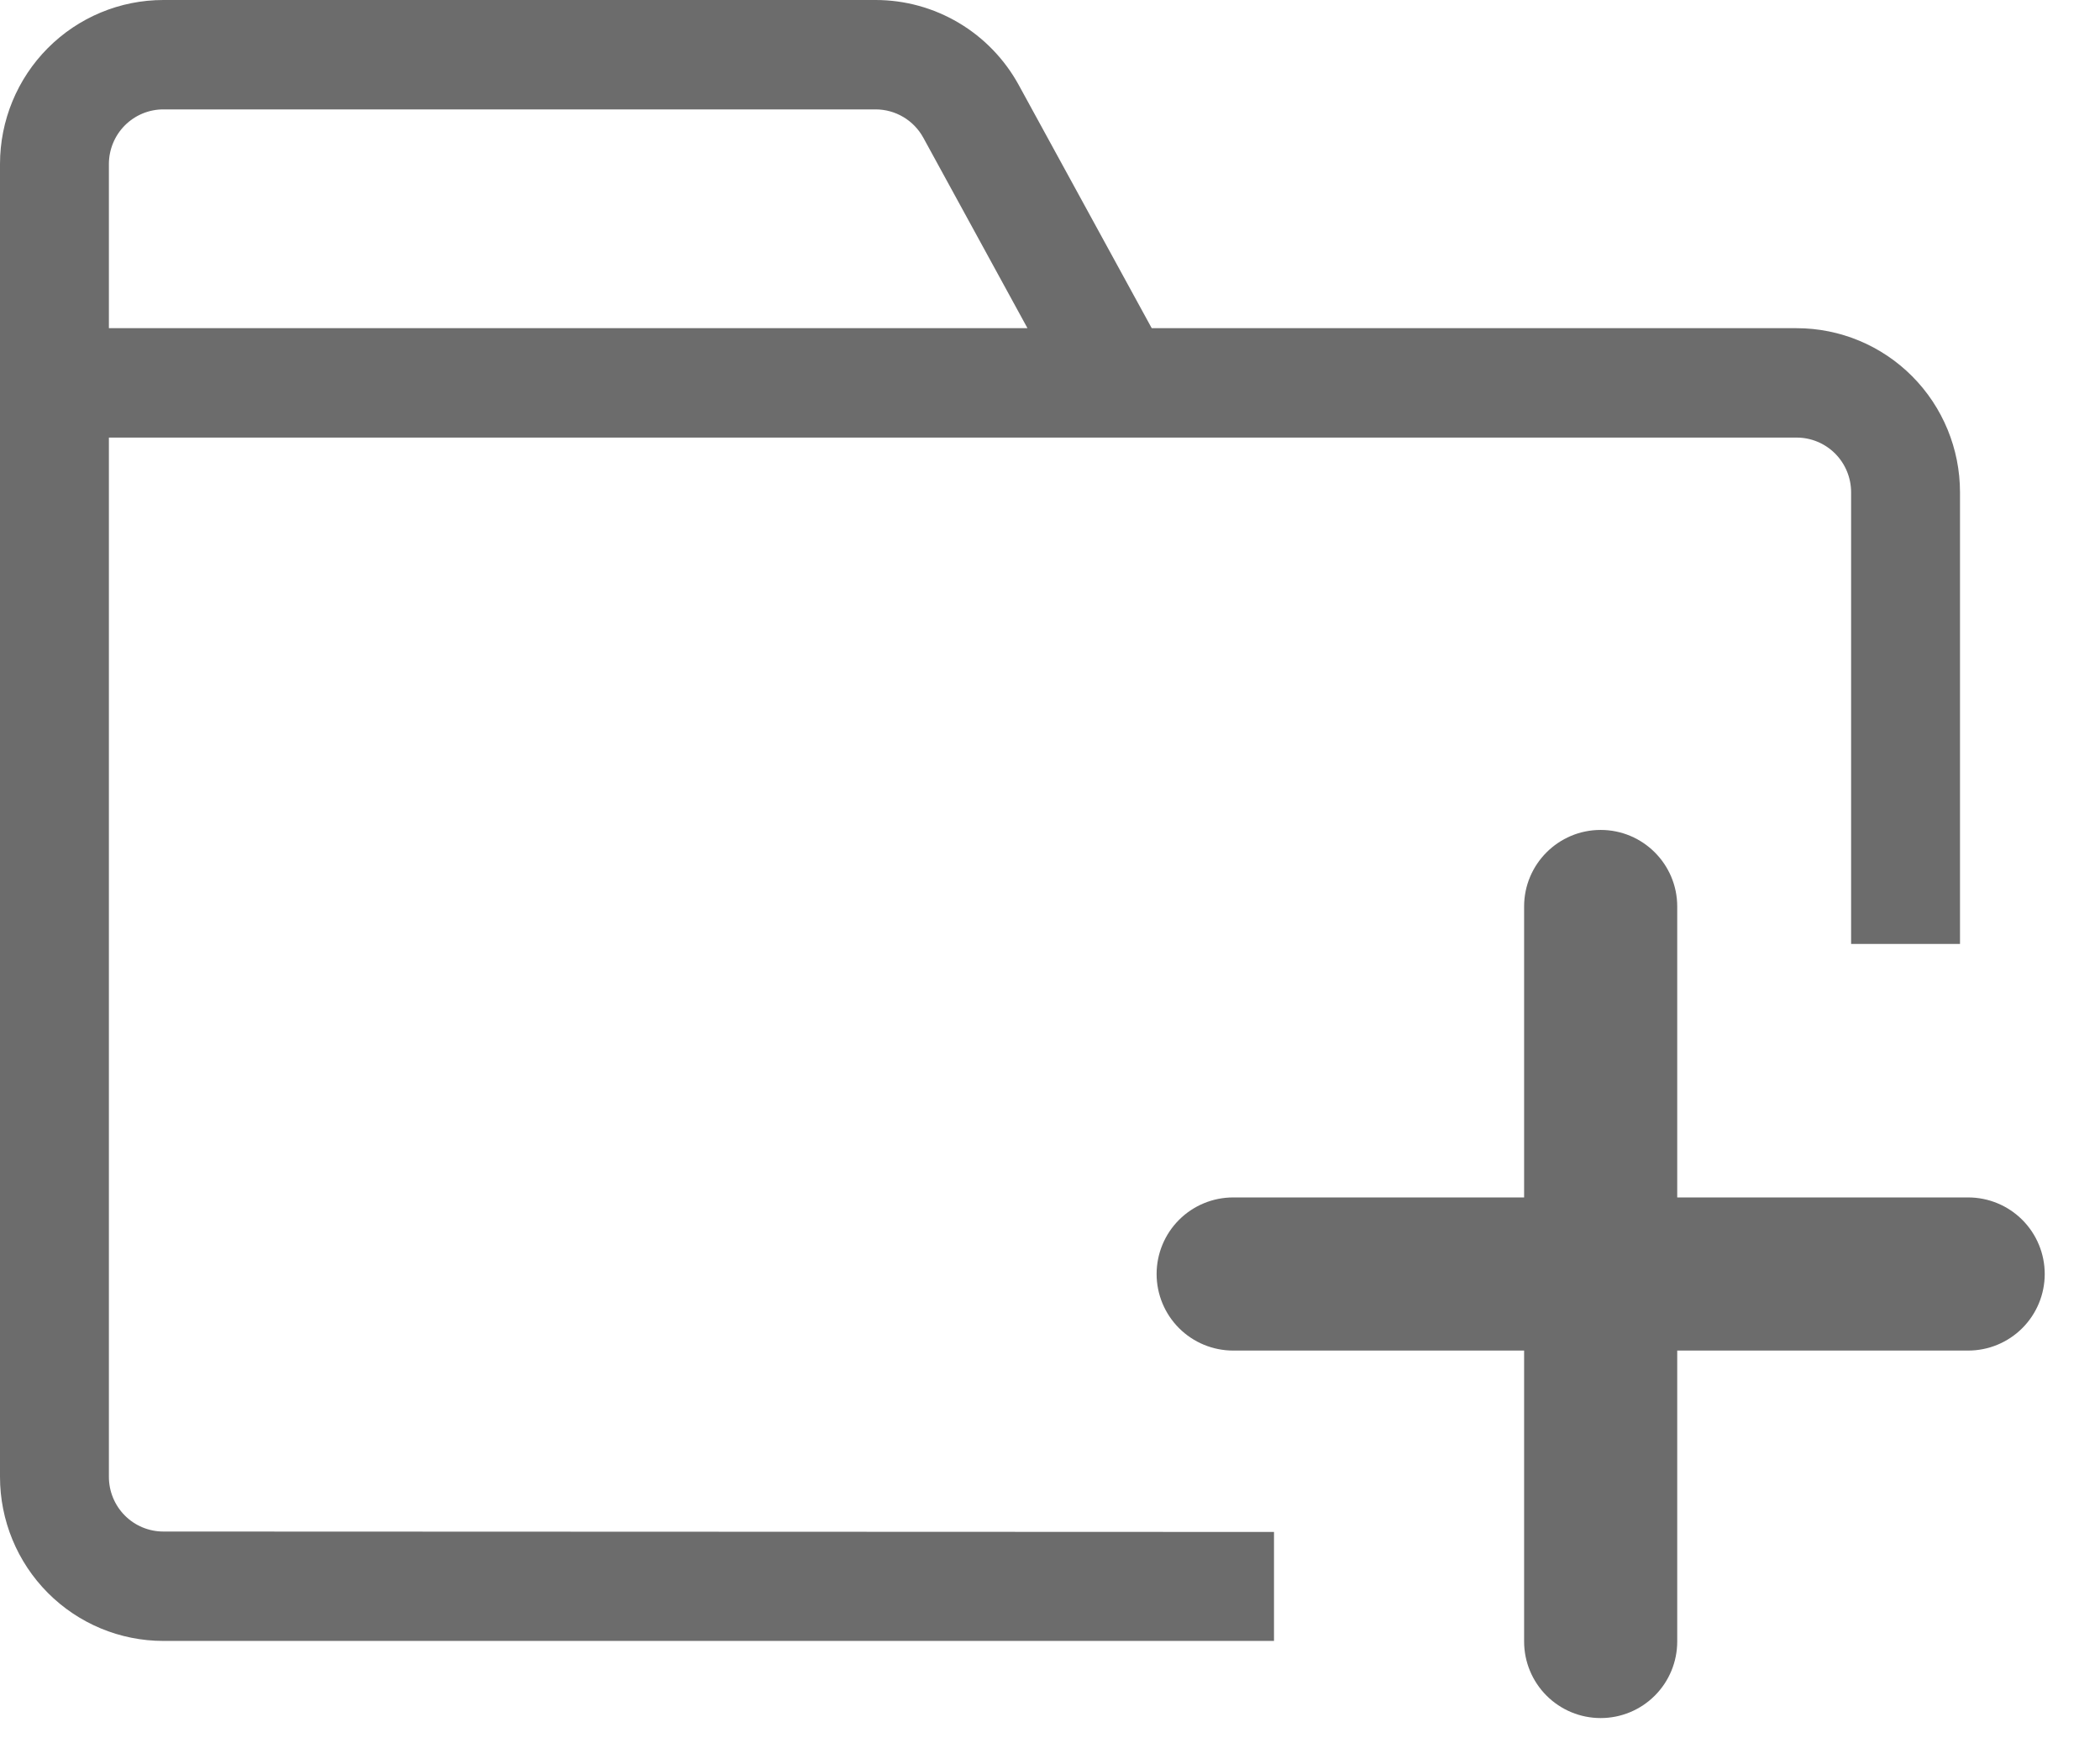 <svg width="150" height="126" viewBox="0 0 150 126" fill="none" xmlns="http://www.w3.org/2000/svg">
<path fill-rule="evenodd" clip-rule="evenodd" d="M72.769 6.075L82.266 23.442H128.333C131.427 23.442 134.395 24.677 136.583 26.875C138.771 29.073 140 32.054 140 35.163V67.425H132.222V35.163C132.222 34.127 131.812 33.133 131.083 32.4C130.354 31.668 129.365 31.256 128.333 31.256H7.778V105.488C7.778 106.525 8.188 107.518 8.917 108.251C9.646 108.984 10.635 109.395 11.667 109.395L91 109.425V117.209H11.667C8.572 117.209 5.605 115.974 3.417 113.776C1.229 111.578 0 108.597 0 105.488V11.721C0 8.612 1.229 5.631 3.417 3.433C5.605 1.235 8.572 0 11.667 0H62.545C64.635 4.44493e-05 66.686 0.564 68.484 1.633C70.283 2.701 71.762 4.236 72.769 6.075ZM8.917 8.958C9.646 8.226 10.635 7.814 11.667 7.814H62.545C63.241 7.814 63.925 8.002 64.524 8.358C65.123 8.714 65.616 9.225 65.952 9.838L73.391 23.442H7.778V11.721C7.778 10.685 8.188 9.691 8.917 8.958Z" fill="#6C6C6C"/>
<path d="M114.333 59.281C117.352 59.281 119.802 61.731 119.802 64.75V85.531H140.583C142.034 85.531 143.425 86.107 144.45 87.133C145.476 88.159 146.052 89.55 146.052 91C146.052 92.45 145.476 93.841 144.45 94.867C143.425 95.893 142.034 96.469 140.583 96.469H119.802V117.25C119.802 118.7 119.226 120.091 118.2 121.117C117.175 122.143 115.784 122.719 114.333 122.719C112.883 122.719 111.492 122.143 110.467 121.117C109.441 120.091 108.865 118.7 108.865 117.25V96.469H88.084C86.633 96.469 85.242 95.893 84.216 94.867C83.191 93.841 82.615 92.45 82.615 91C82.615 89.55 83.191 88.159 84.216 87.133C85.242 86.107 86.633 85.531 88.084 85.531H108.865V64.75C108.865 61.731 111.315 59.281 114.333 59.281Z" fill="#6C6C6C"/>
</svg>
